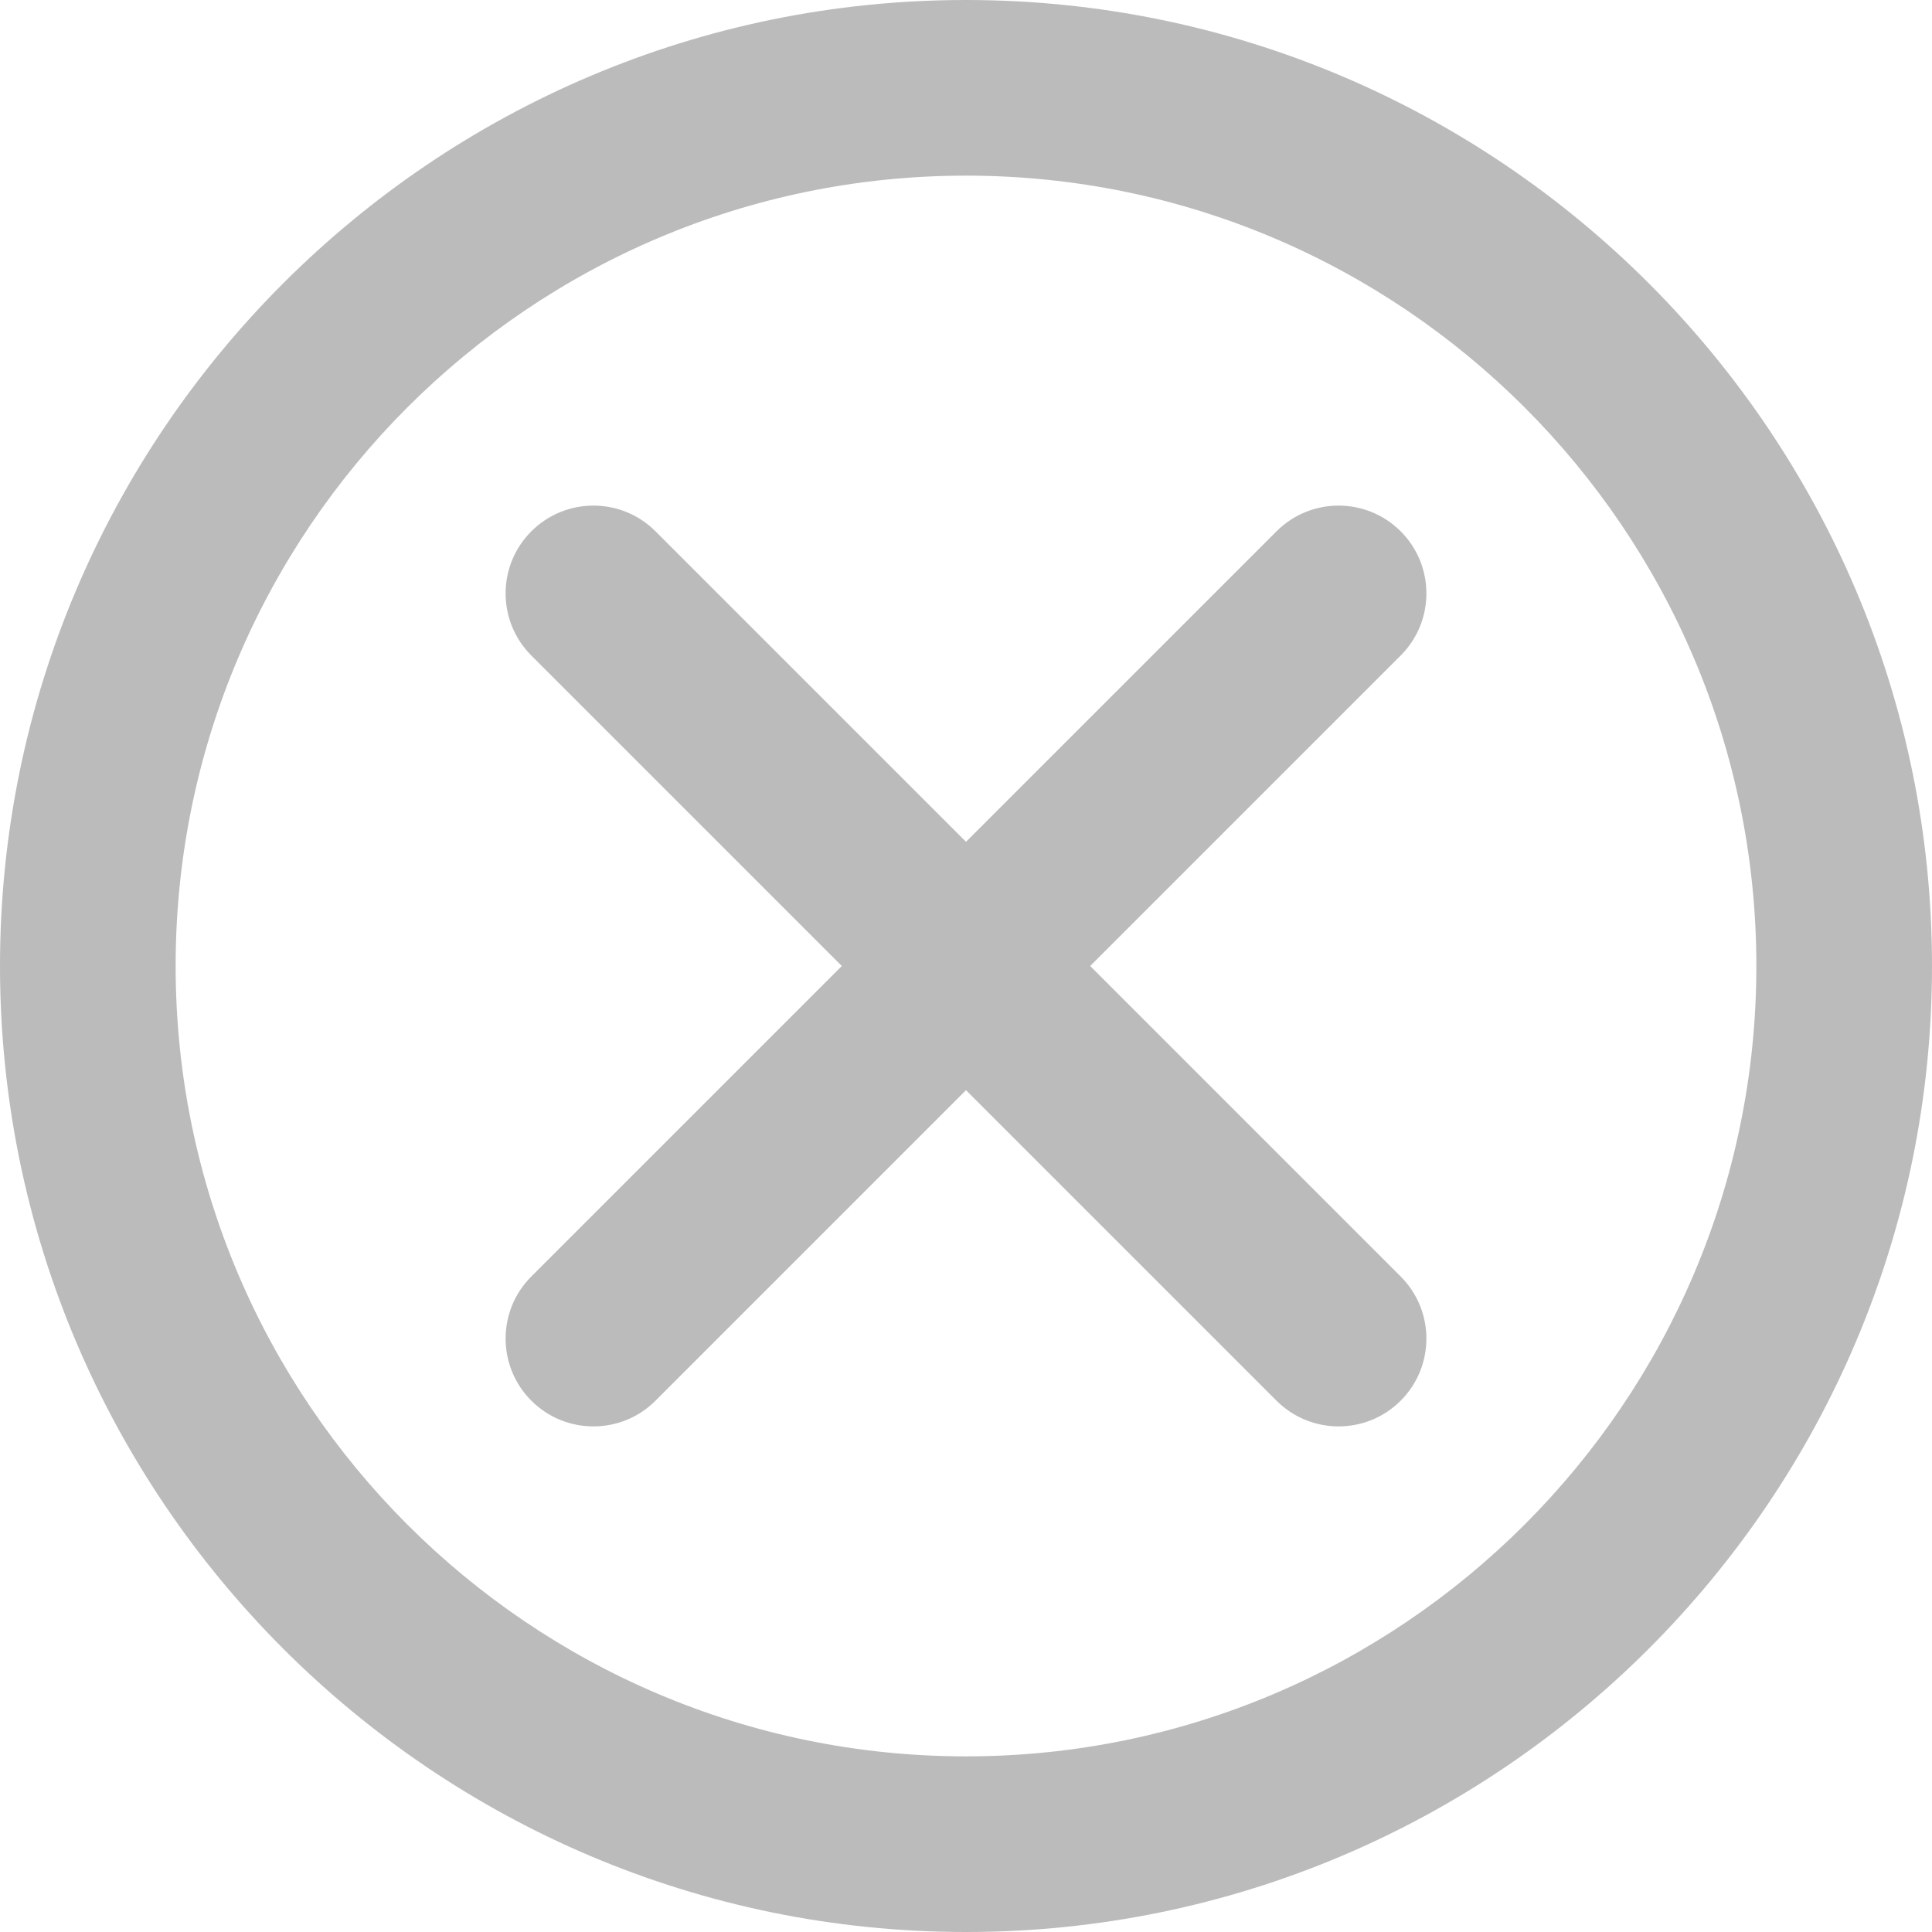 <?xml version="1.0" encoding="iso-8859-1"?>
<!-- Generator: Adobe Illustrator 18.0.0, SVG Export Plug-In . SVG Version: 6.00 Build 0)  -->
<!DOCTYPE svg PUBLIC "-//W3C//DTD SVG 1.1//EN" "http://www.w3.org/Graphics/SVG/1.1/DTD/svg11.dtd">
<svg version="1.1" id="Capa_1" fill="#bbbbbb" xmlns="http://www.w3.org/2000/svg" xmlns:xlink="http://www.w3.org/1999/xlink" x="0px" y="0px"
	 viewBox="0 0 330 330" style="enable-background:new 0 0 330 330;" xml:space="preserve">
<g>
	<path d="M165,0C74.019,0,0,74.019,0,165s74.019,165,165,165c90.982,0,165-74.019,165-165S255.982,0,165,0z M165,300
		c-74.439,0-135-60.561-135-135S90.561,30,165,30c74.439,0,135,60.561,135,135S239.439,300,165,300z"/>
	<path d="M239.247,90.754c-5.857-5.858-15.355-5.858-21.213,0l-53.033,53.033l-53.033-53.033c-5.857-5.858-15.355-5.858-21.213,0
		c-5.858,5.858-5.858,15.355,0,21.213L143.788,165l-53.033,53.033c-5.858,5.858-5.858,15.355,0,21.213
		c2.929,2.929,6.768,4.394,10.606,4.394c3.839,0,7.678-1.464,10.606-4.394l53.033-53.033l53.033,53.033
		c2.929,2.929,6.768,4.394,10.606,4.394c3.839,0,7.678-1.464,10.607-4.394c5.858-5.858,5.858-15.355,0-21.213L186.214,165
		l53.033-53.033C245.105,106.109,245.105,96.612,239.247,90.754z"/>
</g>
<g>
</g>
<g>
</g>
<g>
</g>
<g>
</g>
<g>
</g>
<g>
</g>
<g>
</g>
<g>
</g>
<g>
</g>
<g>
</g>
<g>
</g>
<g>
</g>
<g>
</g>
<g>
</g>
<g>
</g>
</svg>
